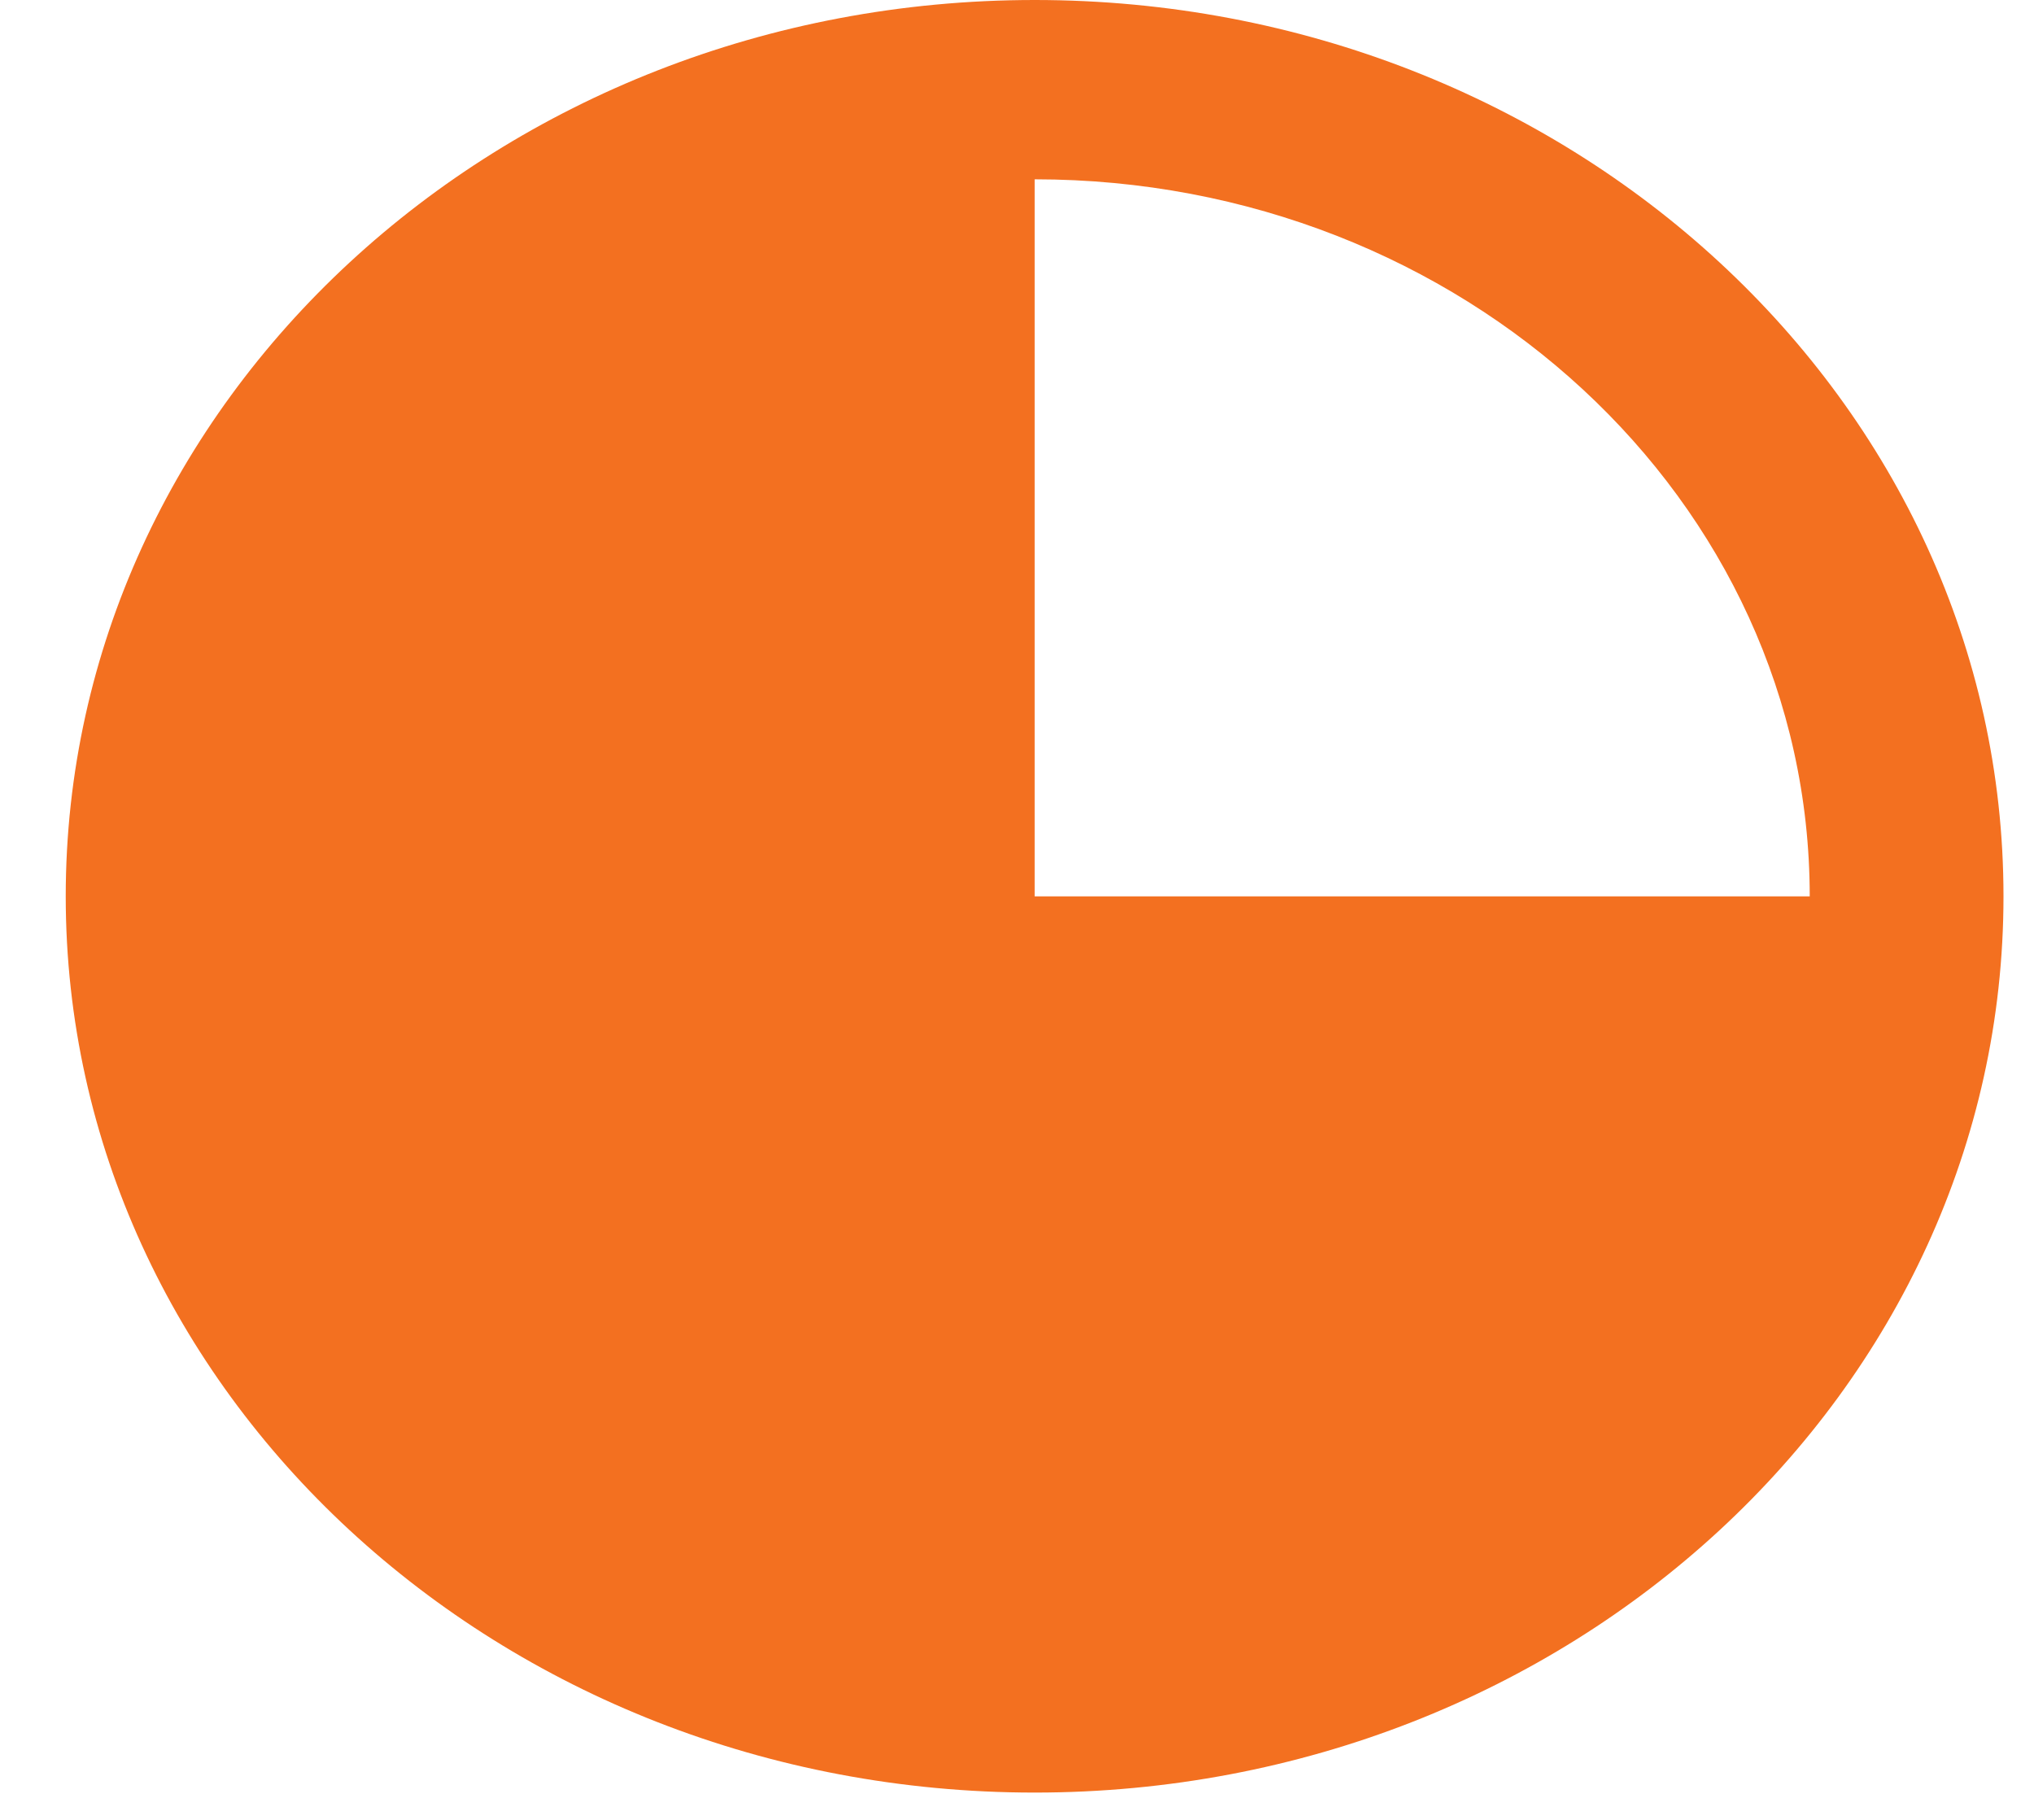 <svg width="19" height="17" viewBox="0 0 19 17" fill="none" xmlns="http://www.w3.org/2000/svg">
<path fill-rule="evenodd" clip-rule="evenodd" d="M9.665 0C14.663 0 18.715 3.749 18.715 8.373C18.715 12.997 14.663 16.745 9.665 16.745C4.666 16.745 0.614 12.997 0.614 8.373C0.614 3.749 4.666 0 9.665 0ZM9.665 1.675V8.373H16.905C16.905 4.673 13.664 1.675 9.665 1.675Z" fill="#F37020"/>
</svg>
